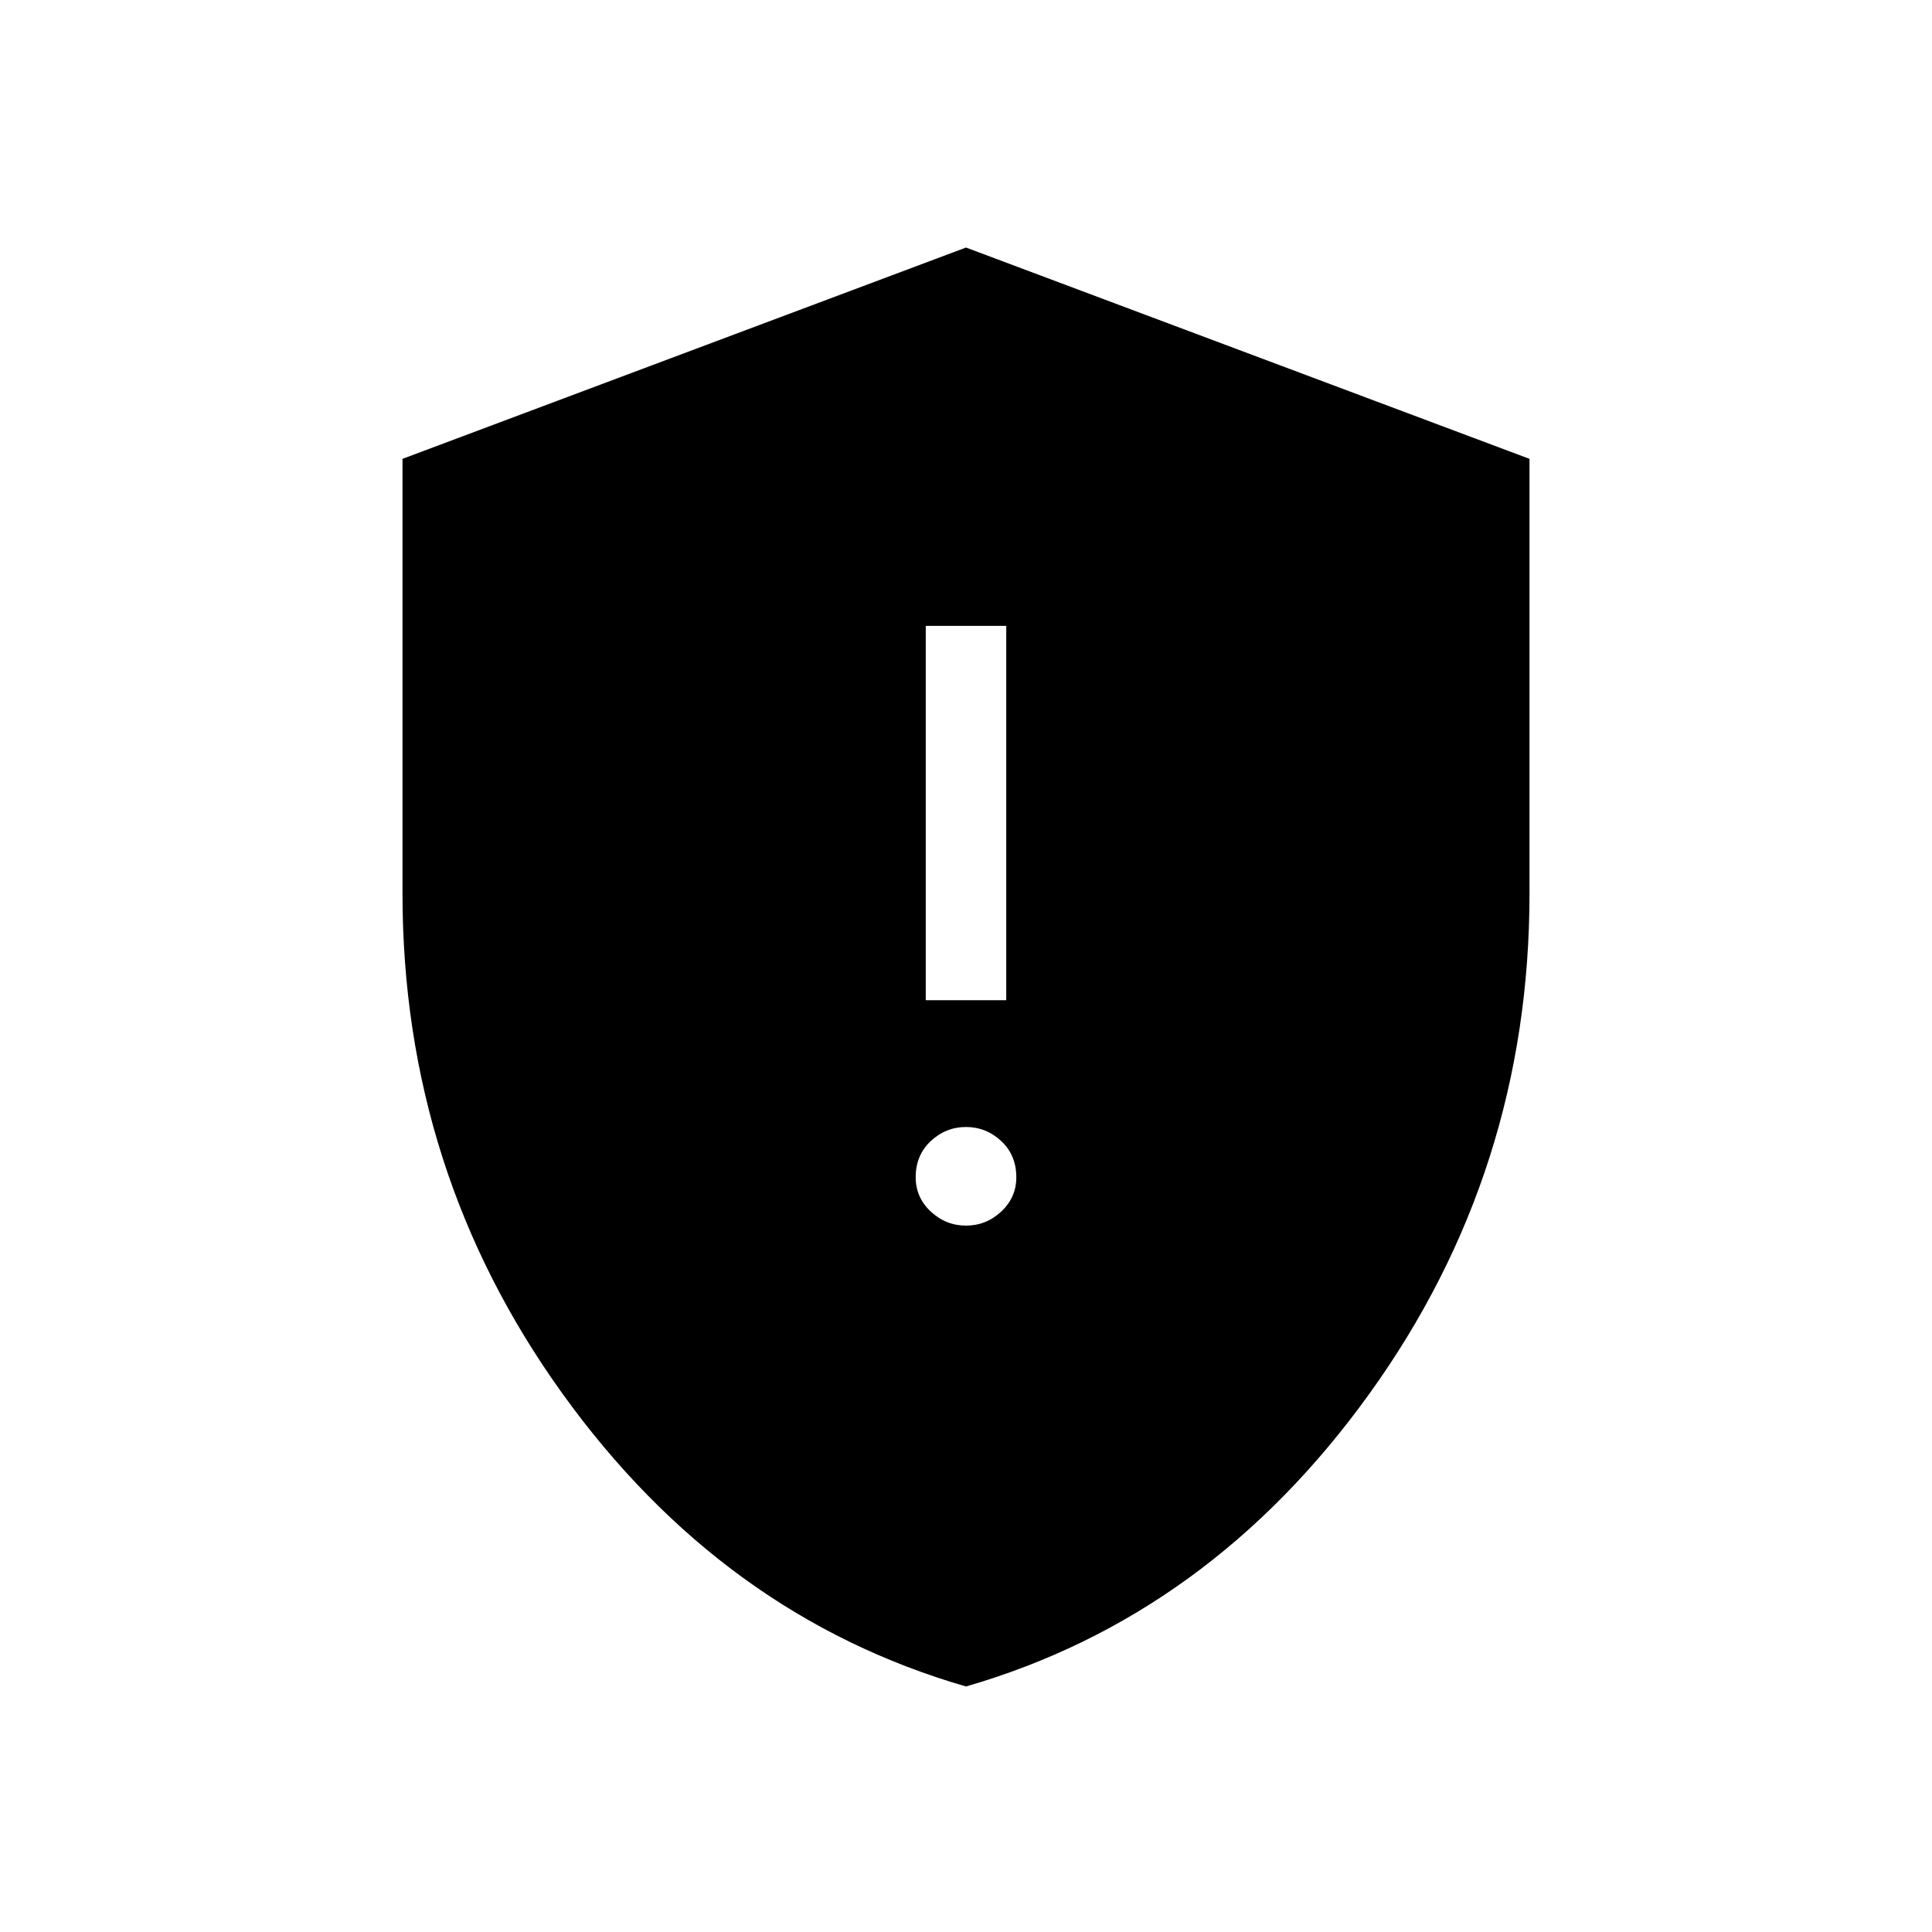 <svg xmlns="http://www.w3.org/2000/svg" height="24" width="24"><path d="M11.5 12.425H12.5V7.775H11.5ZM12 15.225Q12.25 15.225 12.438 15.05Q12.625 14.875 12.625 14.625Q12.625 14.35 12.438 14.175Q12.25 14 12 14Q11.75 14 11.562 14.175Q11.375 14.35 11.375 14.625Q11.375 14.875 11.562 15.05Q11.75 15.225 12 15.225ZM12 20.95Q8.975 20.075 6.987 17.312Q5 14.55 5 11.1V5.7L12 3.075L19 5.7V11.1Q19 14.55 17.012 17.312Q15.025 20.075 12 20.95Z"/></svg>